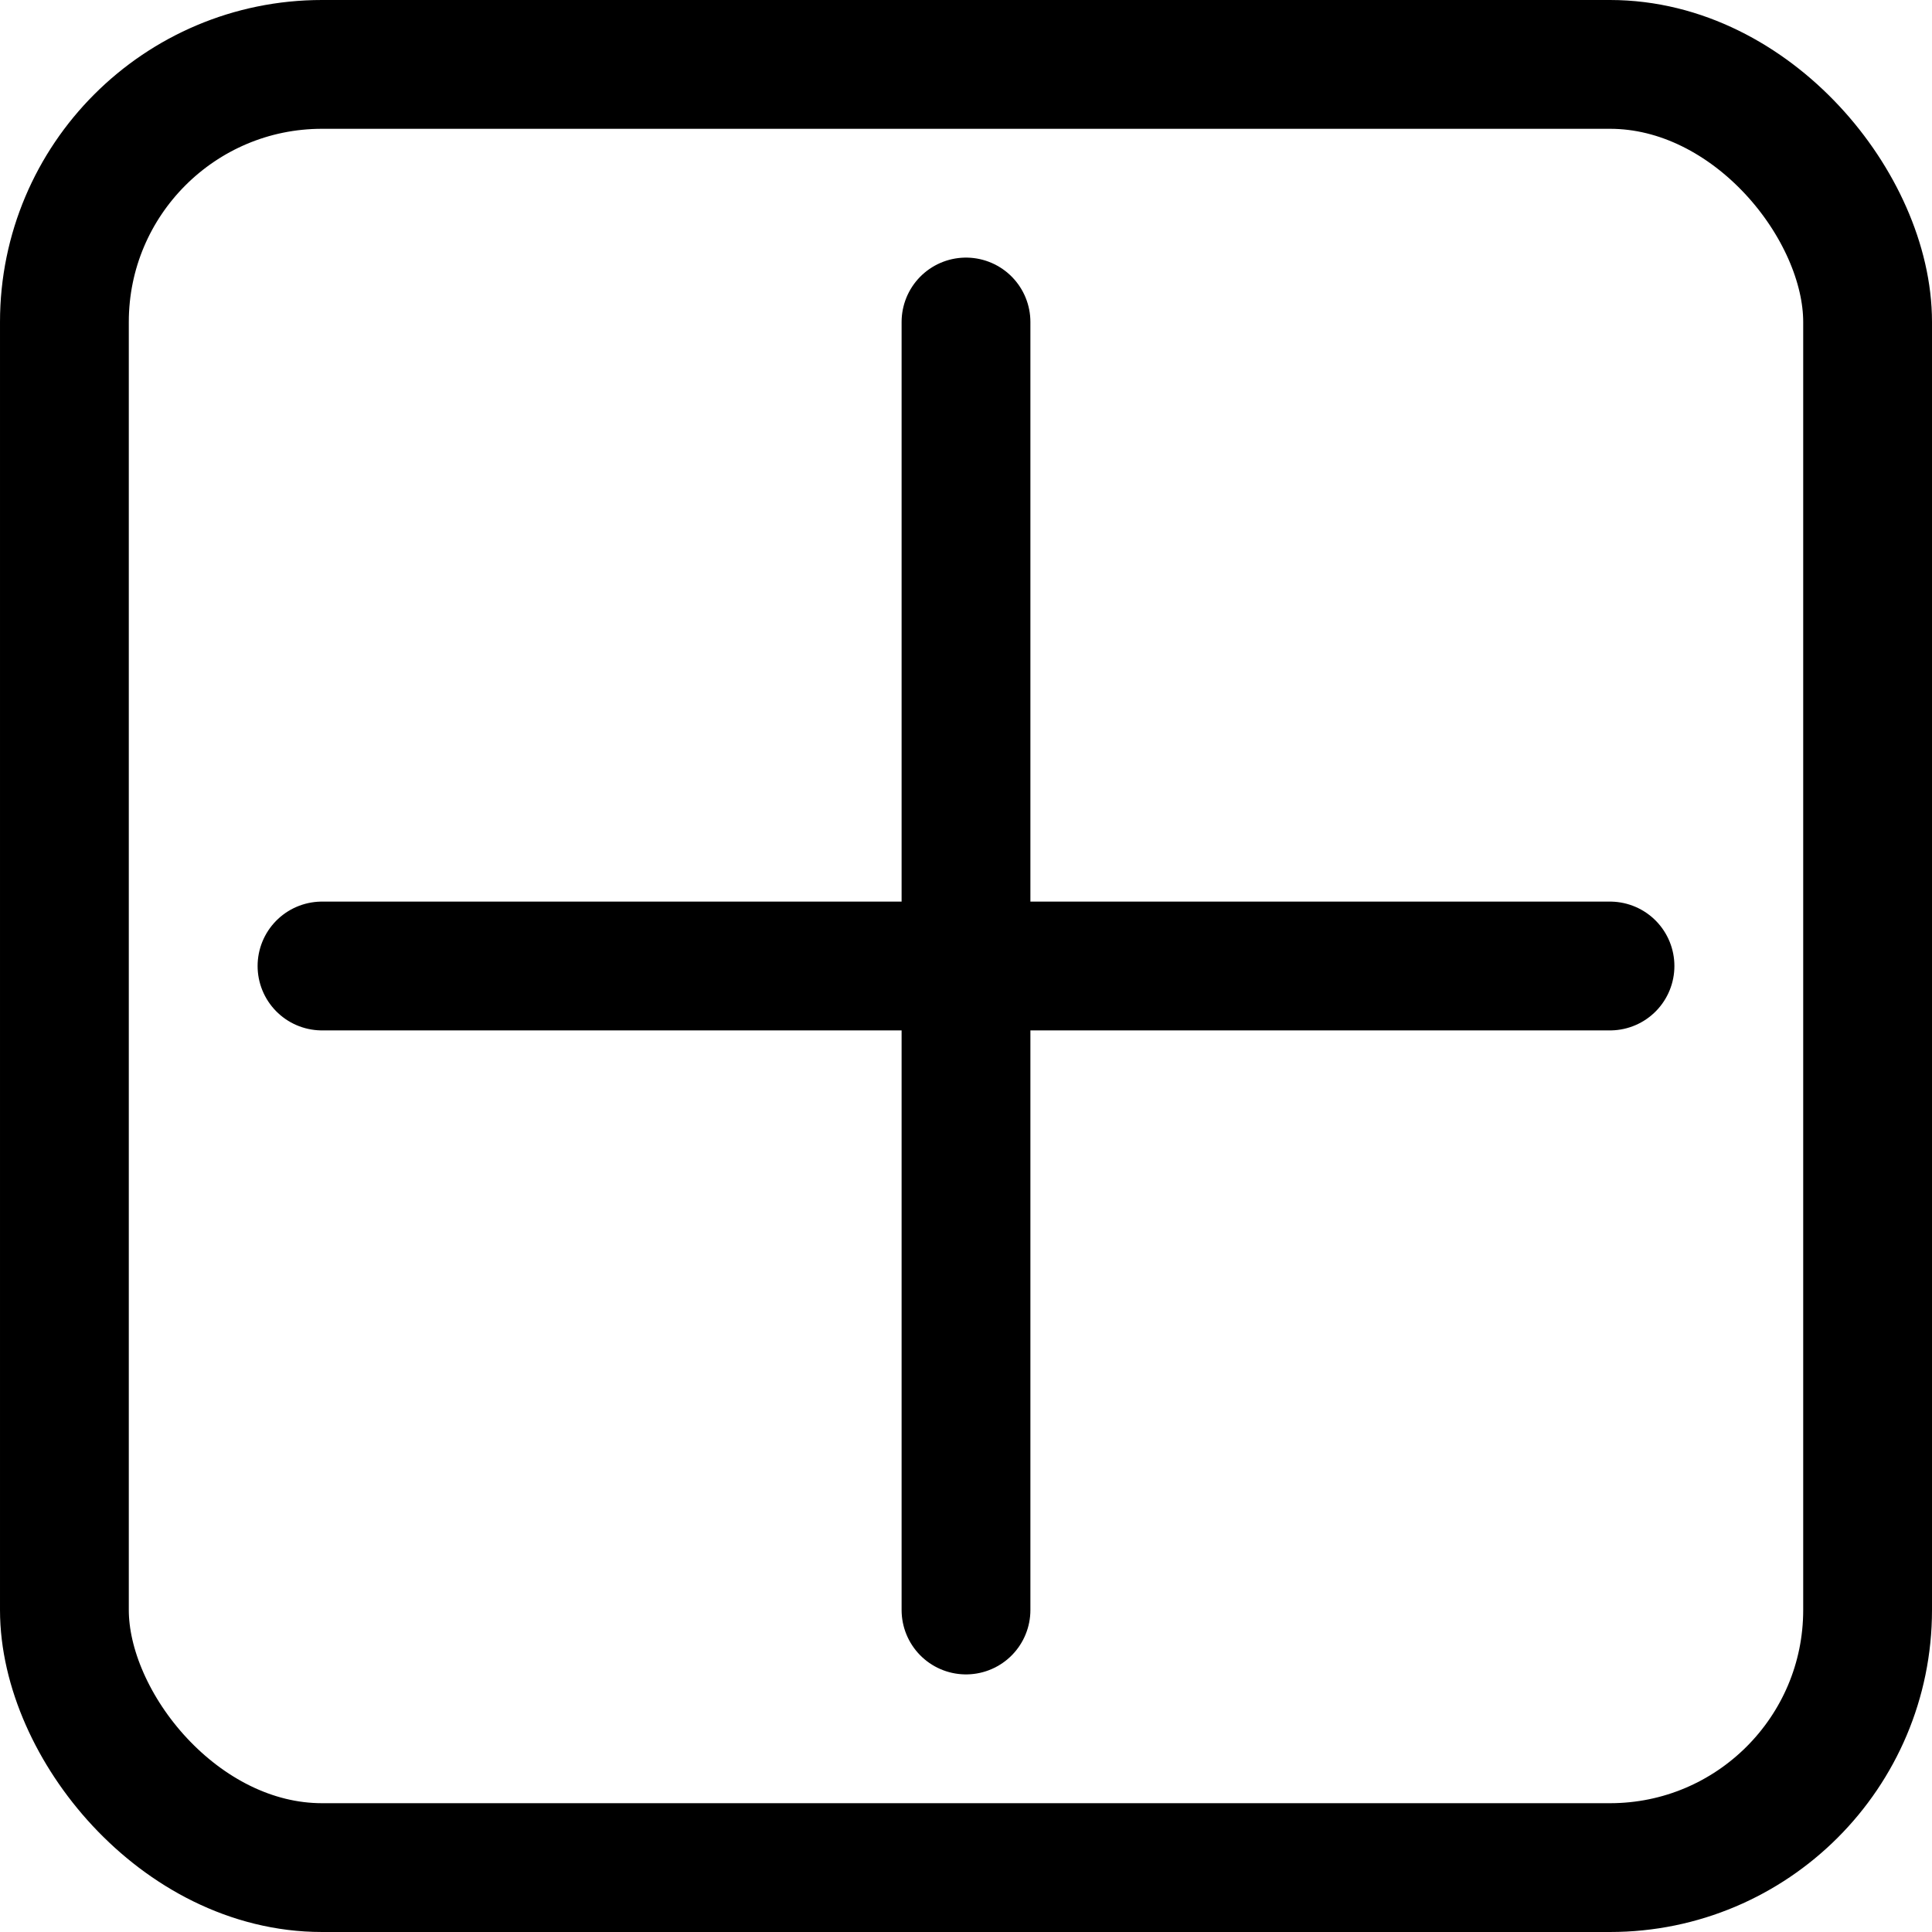 <svg width="30" height="30" viewBox="0 0 30 30" fill="none" xmlns="http://www.w3.org/2000/svg">
<rect x="1" y="1" width="28" height="28" rx="4" stroke="black" stroke-width="2"/>
<path d="M5 15H25" stroke="black" stroke-width="2" stroke-linecap="round"/>
<path d="M15 25L15 5" stroke="black" stroke-width="2" stroke-linecap="round"/>
</svg>
